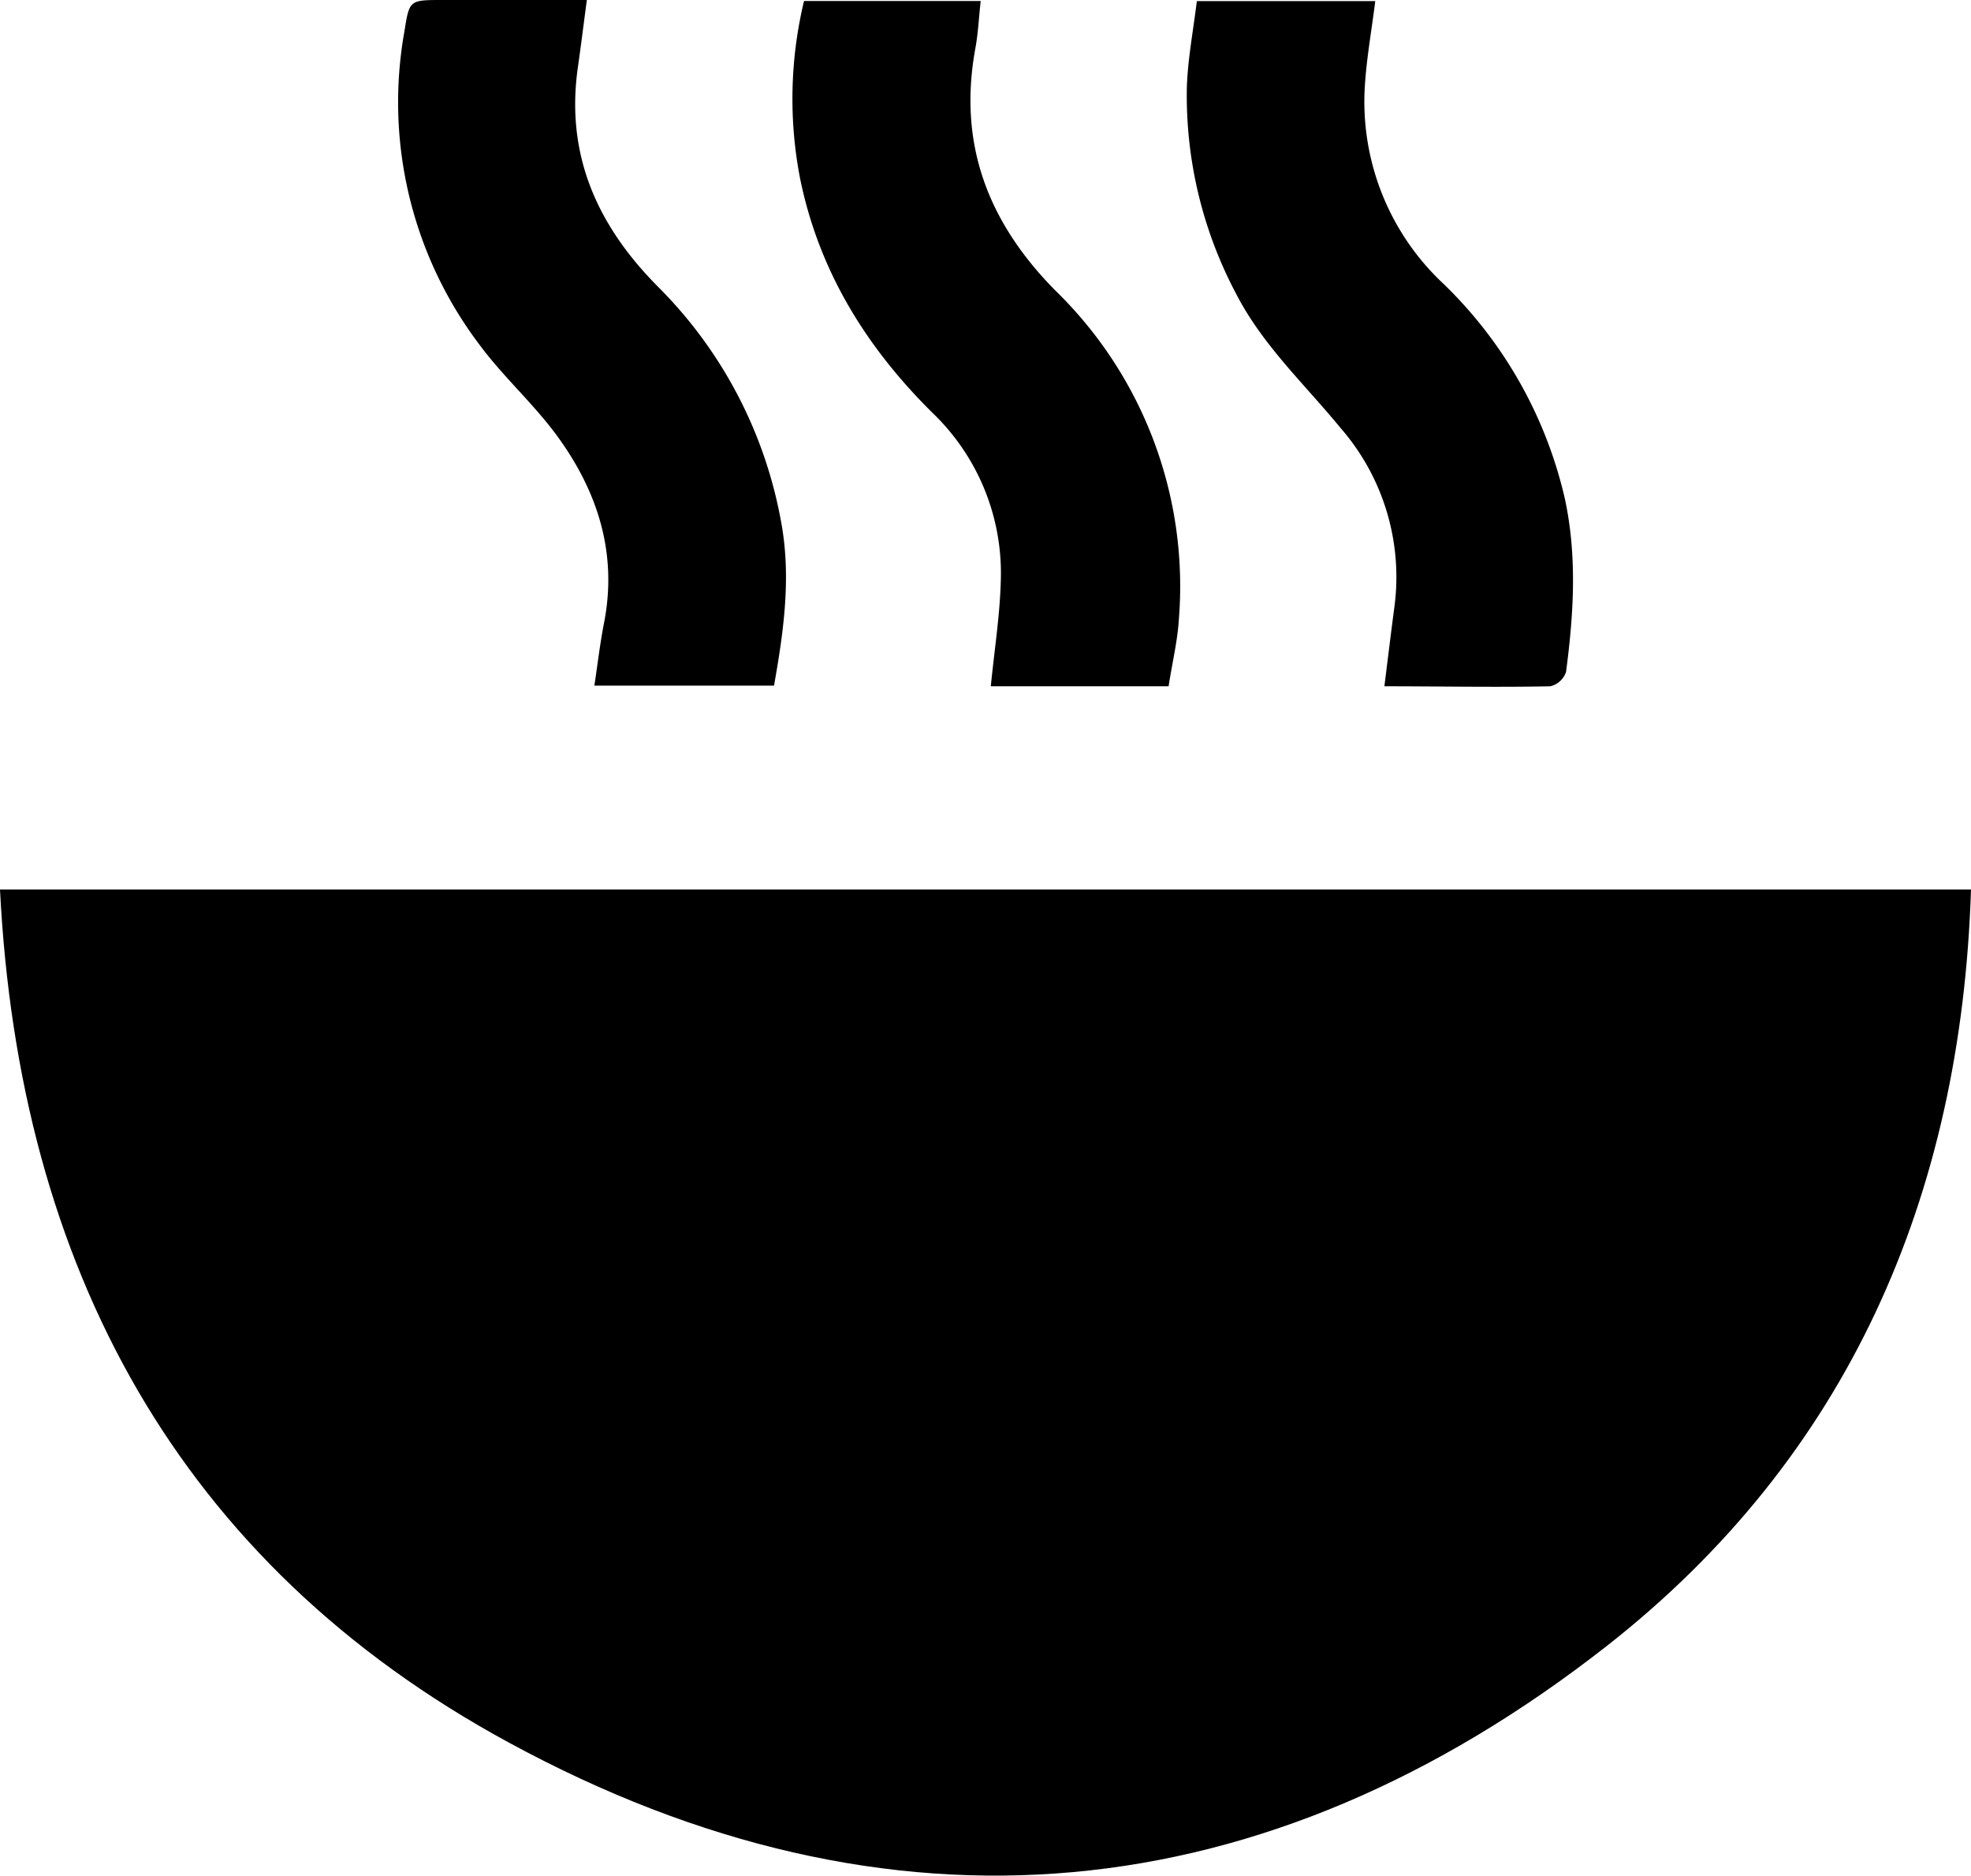 <svg xmlns="http://www.w3.org/2000/svg" viewBox="0 0 157.65 150"><title>1Asset 20</title><g id="Layer_2" data-name="Layer 2"><g id="Layer_1-2" data-name="Layer 1"><path d="M0,71.13H157.65c-.78,24.57-9.83,45.37-29.15,60.51C101.2,153,71.17,155.9,40.7,139.35,14.26,125,1.52,101.29,0,71.13Z"/><path d="M93.47,54.88H79.25c.28-2.87.73-5.67.8-8.49A17.76,17.76,0,0,0,74.57,33C69.28,27.76,65.51,21.68,64,14.3A33.46,33.46,0,0,1,64.31.08H78.44c-.15,1.33-.2,2.58-.43,3.81-1.39,7.61,1,13.87,6.39,19.33a33,33,0,0,1,9.89,26.32C94.18,51.29,93.76,53,93.47,54.88Z"/><path d="M95.73.09H110c-.31,2.5-.76,4.9-.86,7.32a19.94,19.94,0,0,0,6.32,15.29,34.67,34.67,0,0,1,9.7,17.16c1,4.62.71,9.25.1,13.87A1.75,1.75,0,0,1,124,54.88c-4.36.09-8.73,0-13.27,0,.28-2.23.53-4.32.81-6.41a18.14,18.14,0,0,0-4.32-14.25c-2.87-3.5-6.21-6.59-8.33-10.69A33.82,33.82,0,0,1,94.93,7C95,4.75,95.44,2.46,95.73.09Z"/><path d="M46.94,0c-.26,1.93-.47,3.66-.72,5.39-1,7,1.56,12.65,6.39,17.52a35.43,35.43,0,0,1,9.85,18.73c.84,4.41.24,8.75-.55,13.19H47.54c.26-1.7.45-3.36.77-5,1.1-5.59-.51-10.55-3.77-15-1.88-2.56-4.31-4.72-6.2-7.28a32.12,32.12,0,0,1-6-25C32.75,0,32.72,0,35.4,0Z"/></g></g></svg>